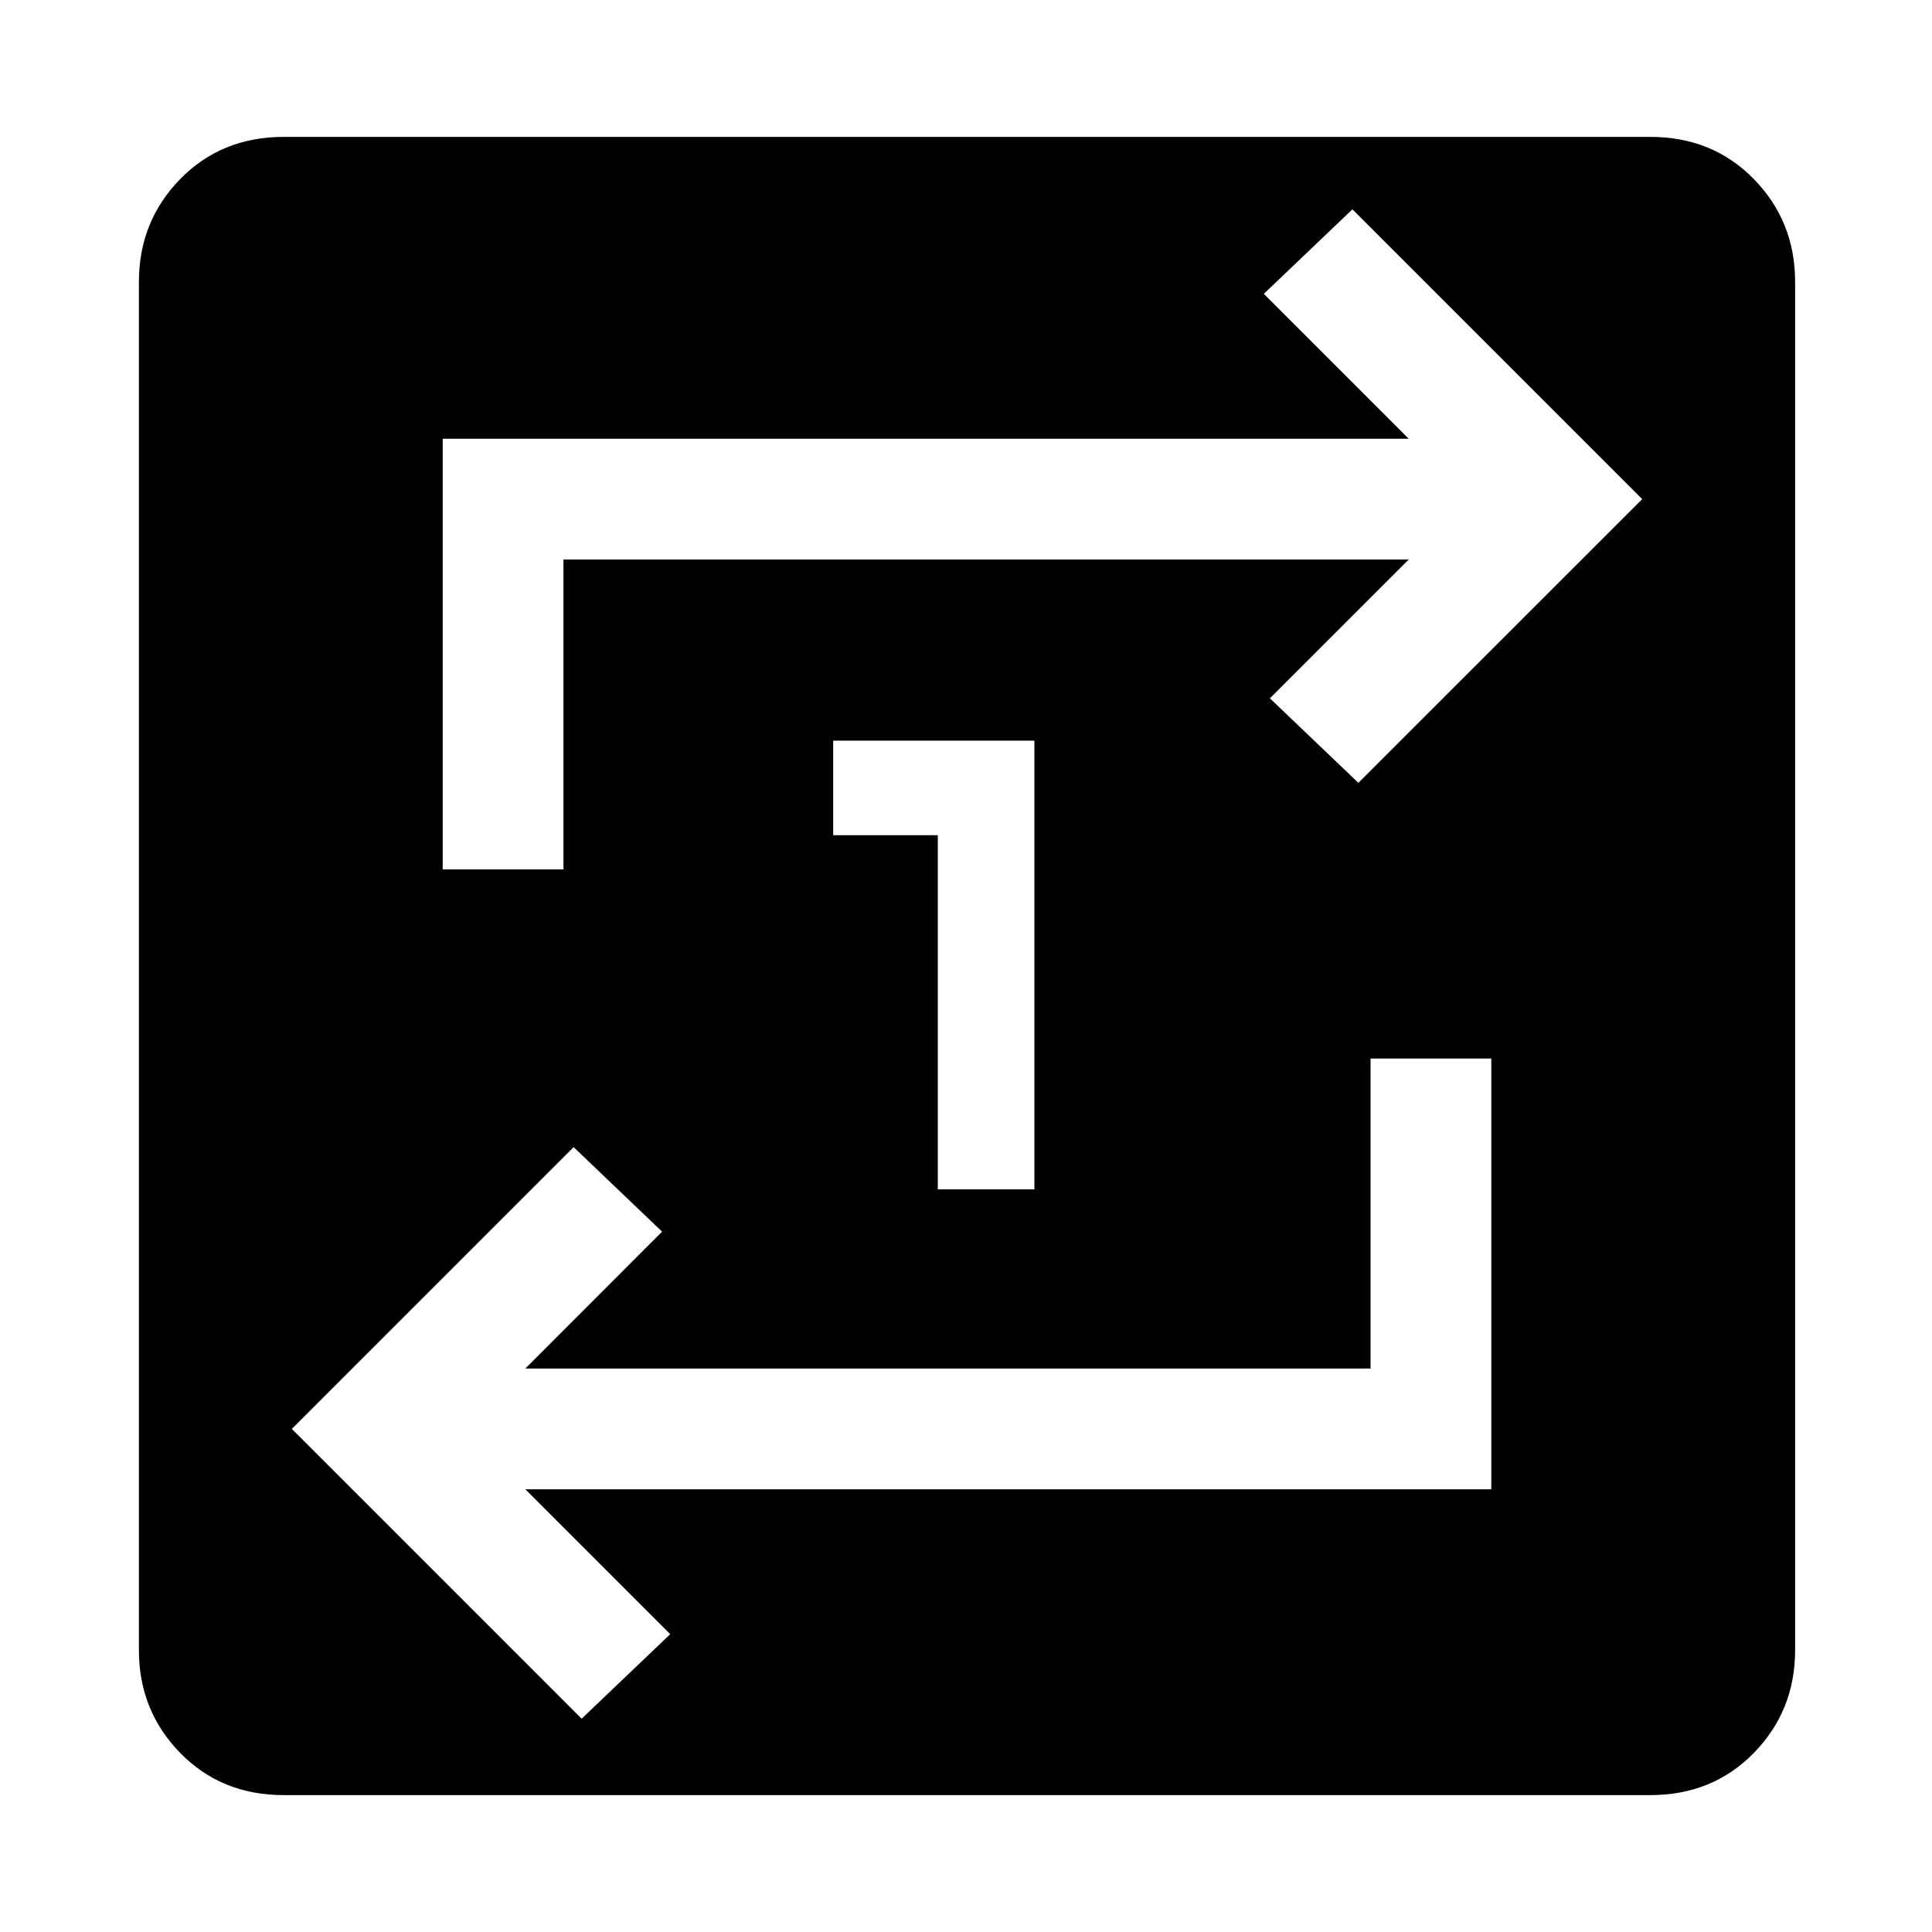 <svg xmlns="http://www.w3.org/2000/svg" height="20" width="20"><path d="M9.708 12.312H10.708V7.667H8.625V8.646H9.708ZM2.938 18.583Q2.292 18.583 1.865 18.146Q1.438 17.708 1.438 17.083V2.917Q1.438 2.292 1.865 1.854Q2.292 1.417 2.938 1.417H17.083Q17.729 1.417 18.156 1.854Q18.583 2.292 18.583 2.917V17.083Q18.583 17.708 18.156 18.146Q17.729 18.583 17.083 18.583ZM6.021 17.792 6.938 16.917 5.438 15.417H15.438V10.958H14.188V14.167H5.438L6.854 12.75L5.938 11.875L3.021 14.792ZM4.583 9H5.833V5.792H14.583L13.146 7.229L14.062 8.104L17 5.167L14 2.167L13.083 3.042L14.583 4.542H4.583Z"/></svg>